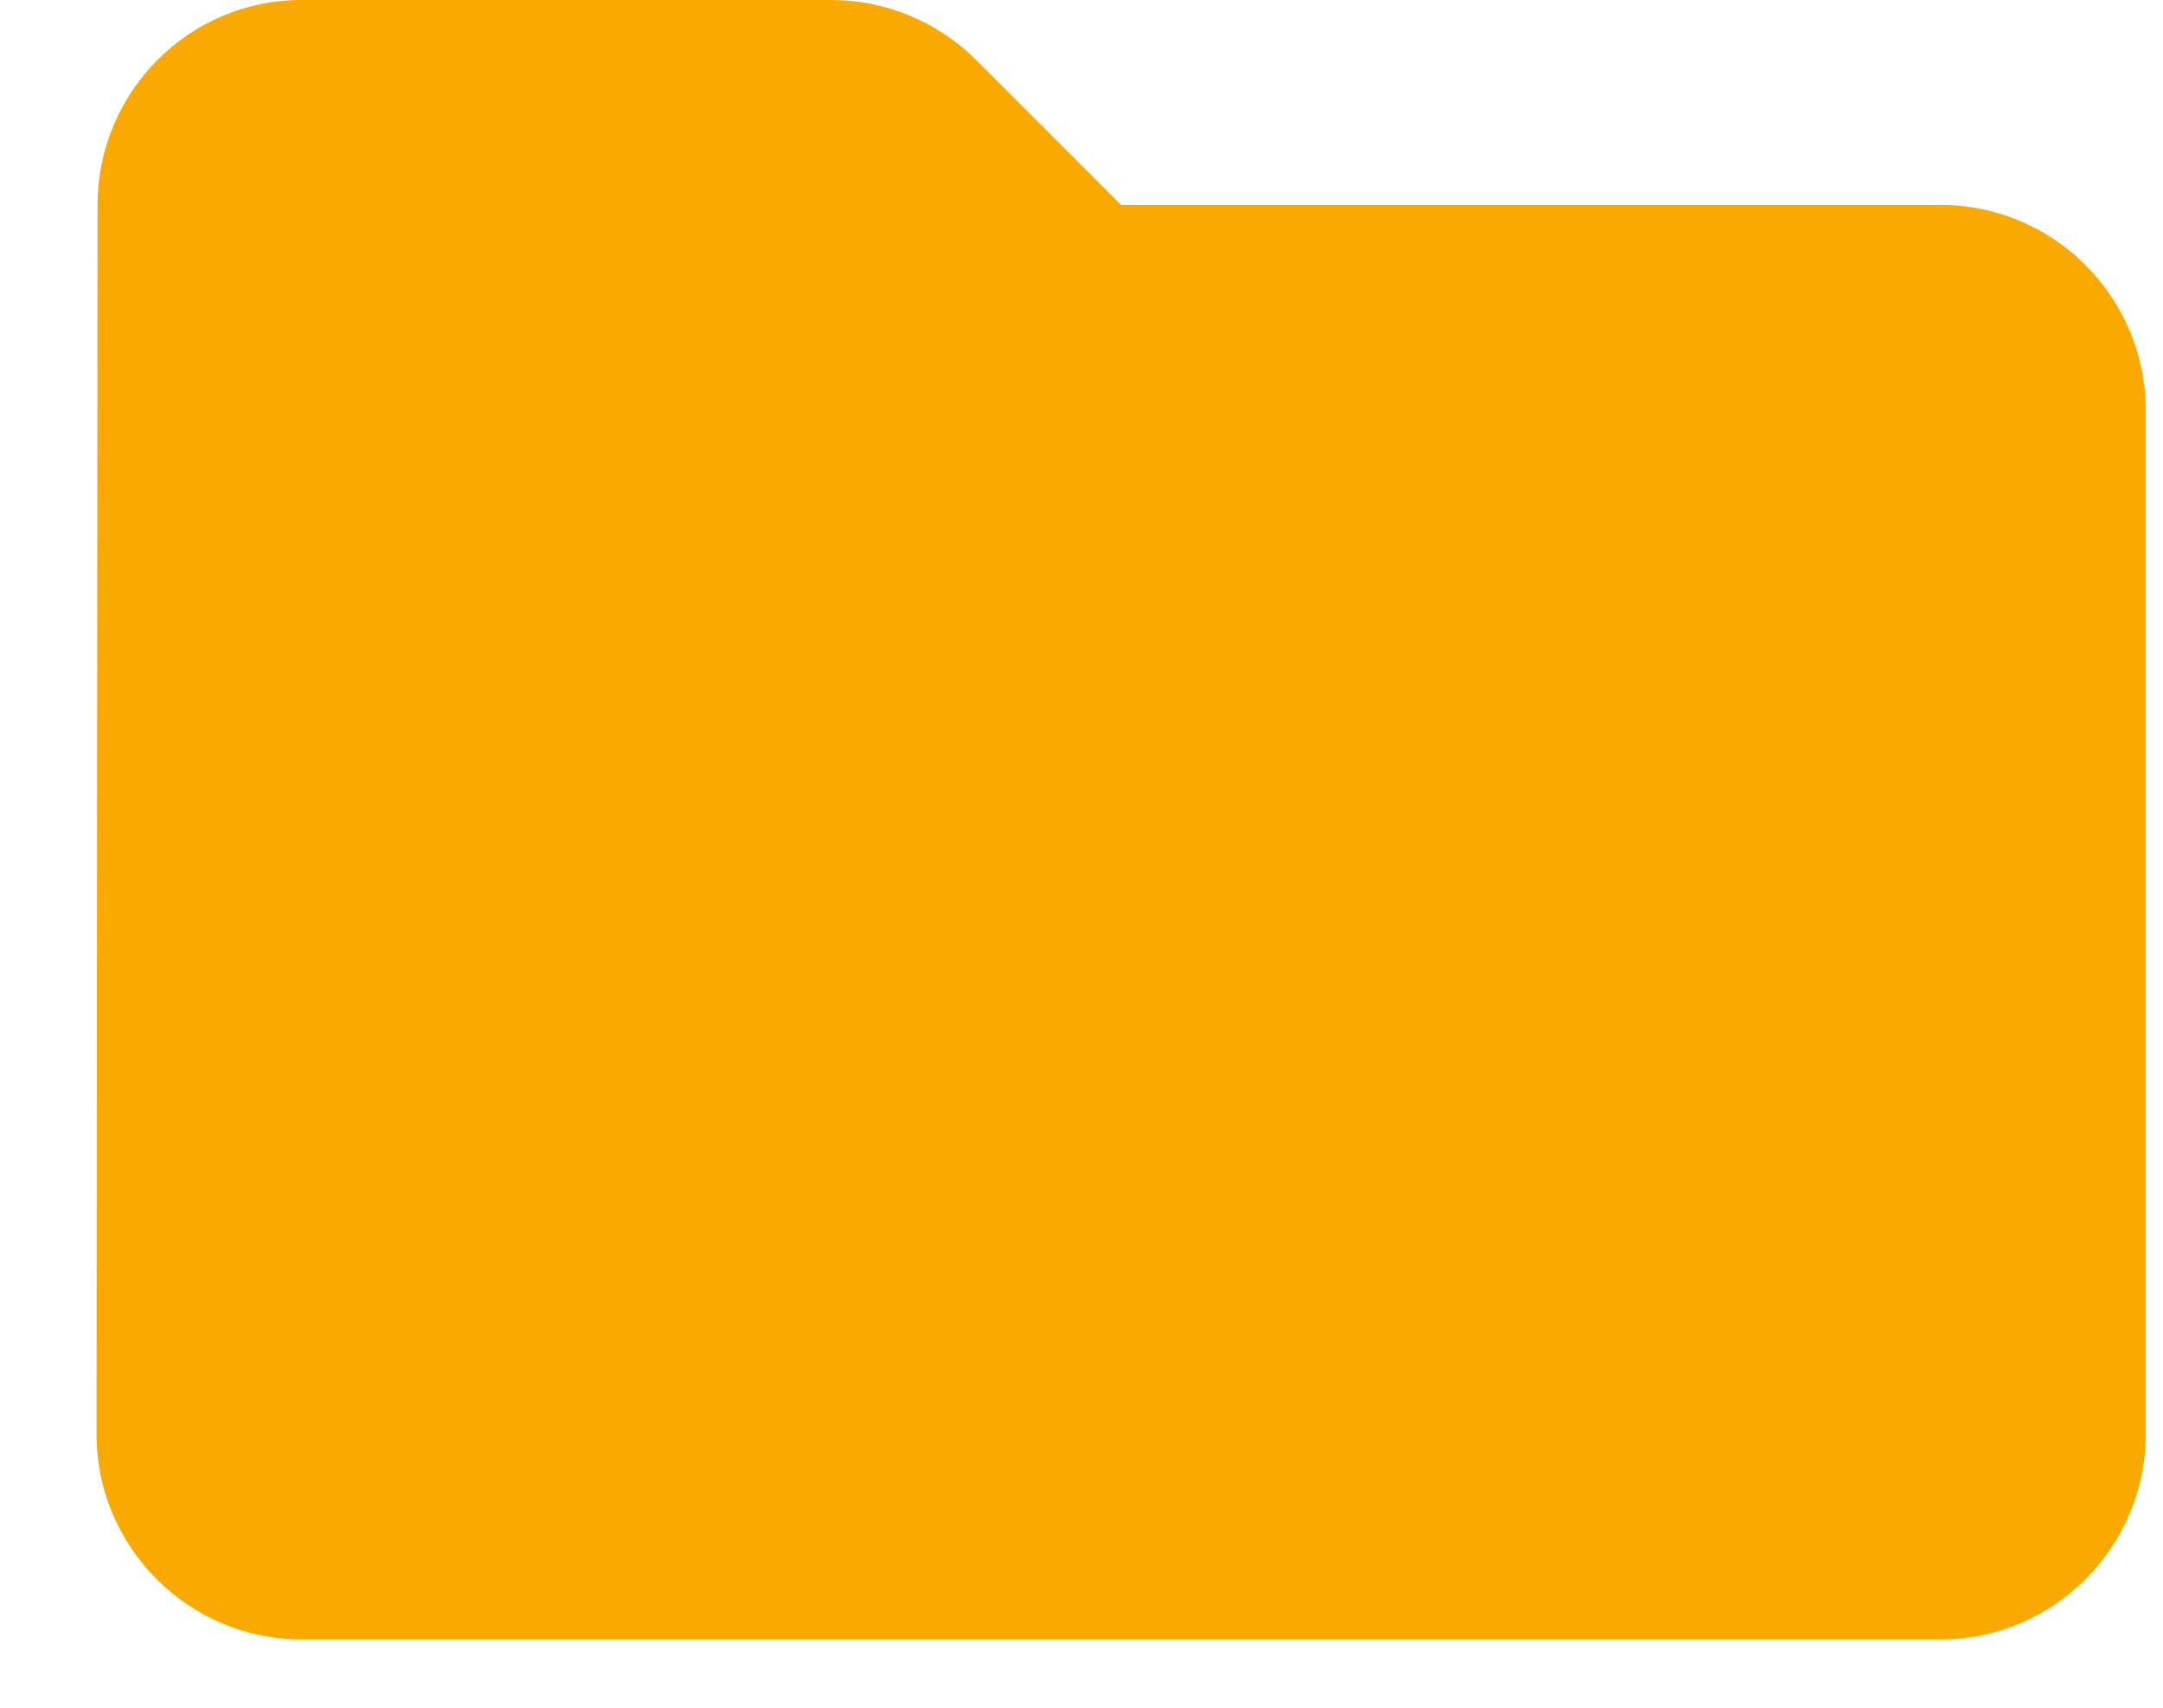 <svg width="19" height="15" viewBox="0 0 19 15" fill="none" xmlns="http://www.w3.org/2000/svg">
<path d="M8.579 0.531C8.237 0.189 7.778 0 7.301 0H2.648C1.658 0 0.857 0.81 0.857 1.8L0.848 12.6C0.848 13.59 1.658 14.4 2.648 14.4H17.048C18.038 14.4 18.848 13.59 18.848 12.6V3.6C18.848 2.61 18.038 1.8 17.048 1.8H9.848L8.579 0.531Z" fill="#FAA900"/>
</svg>
